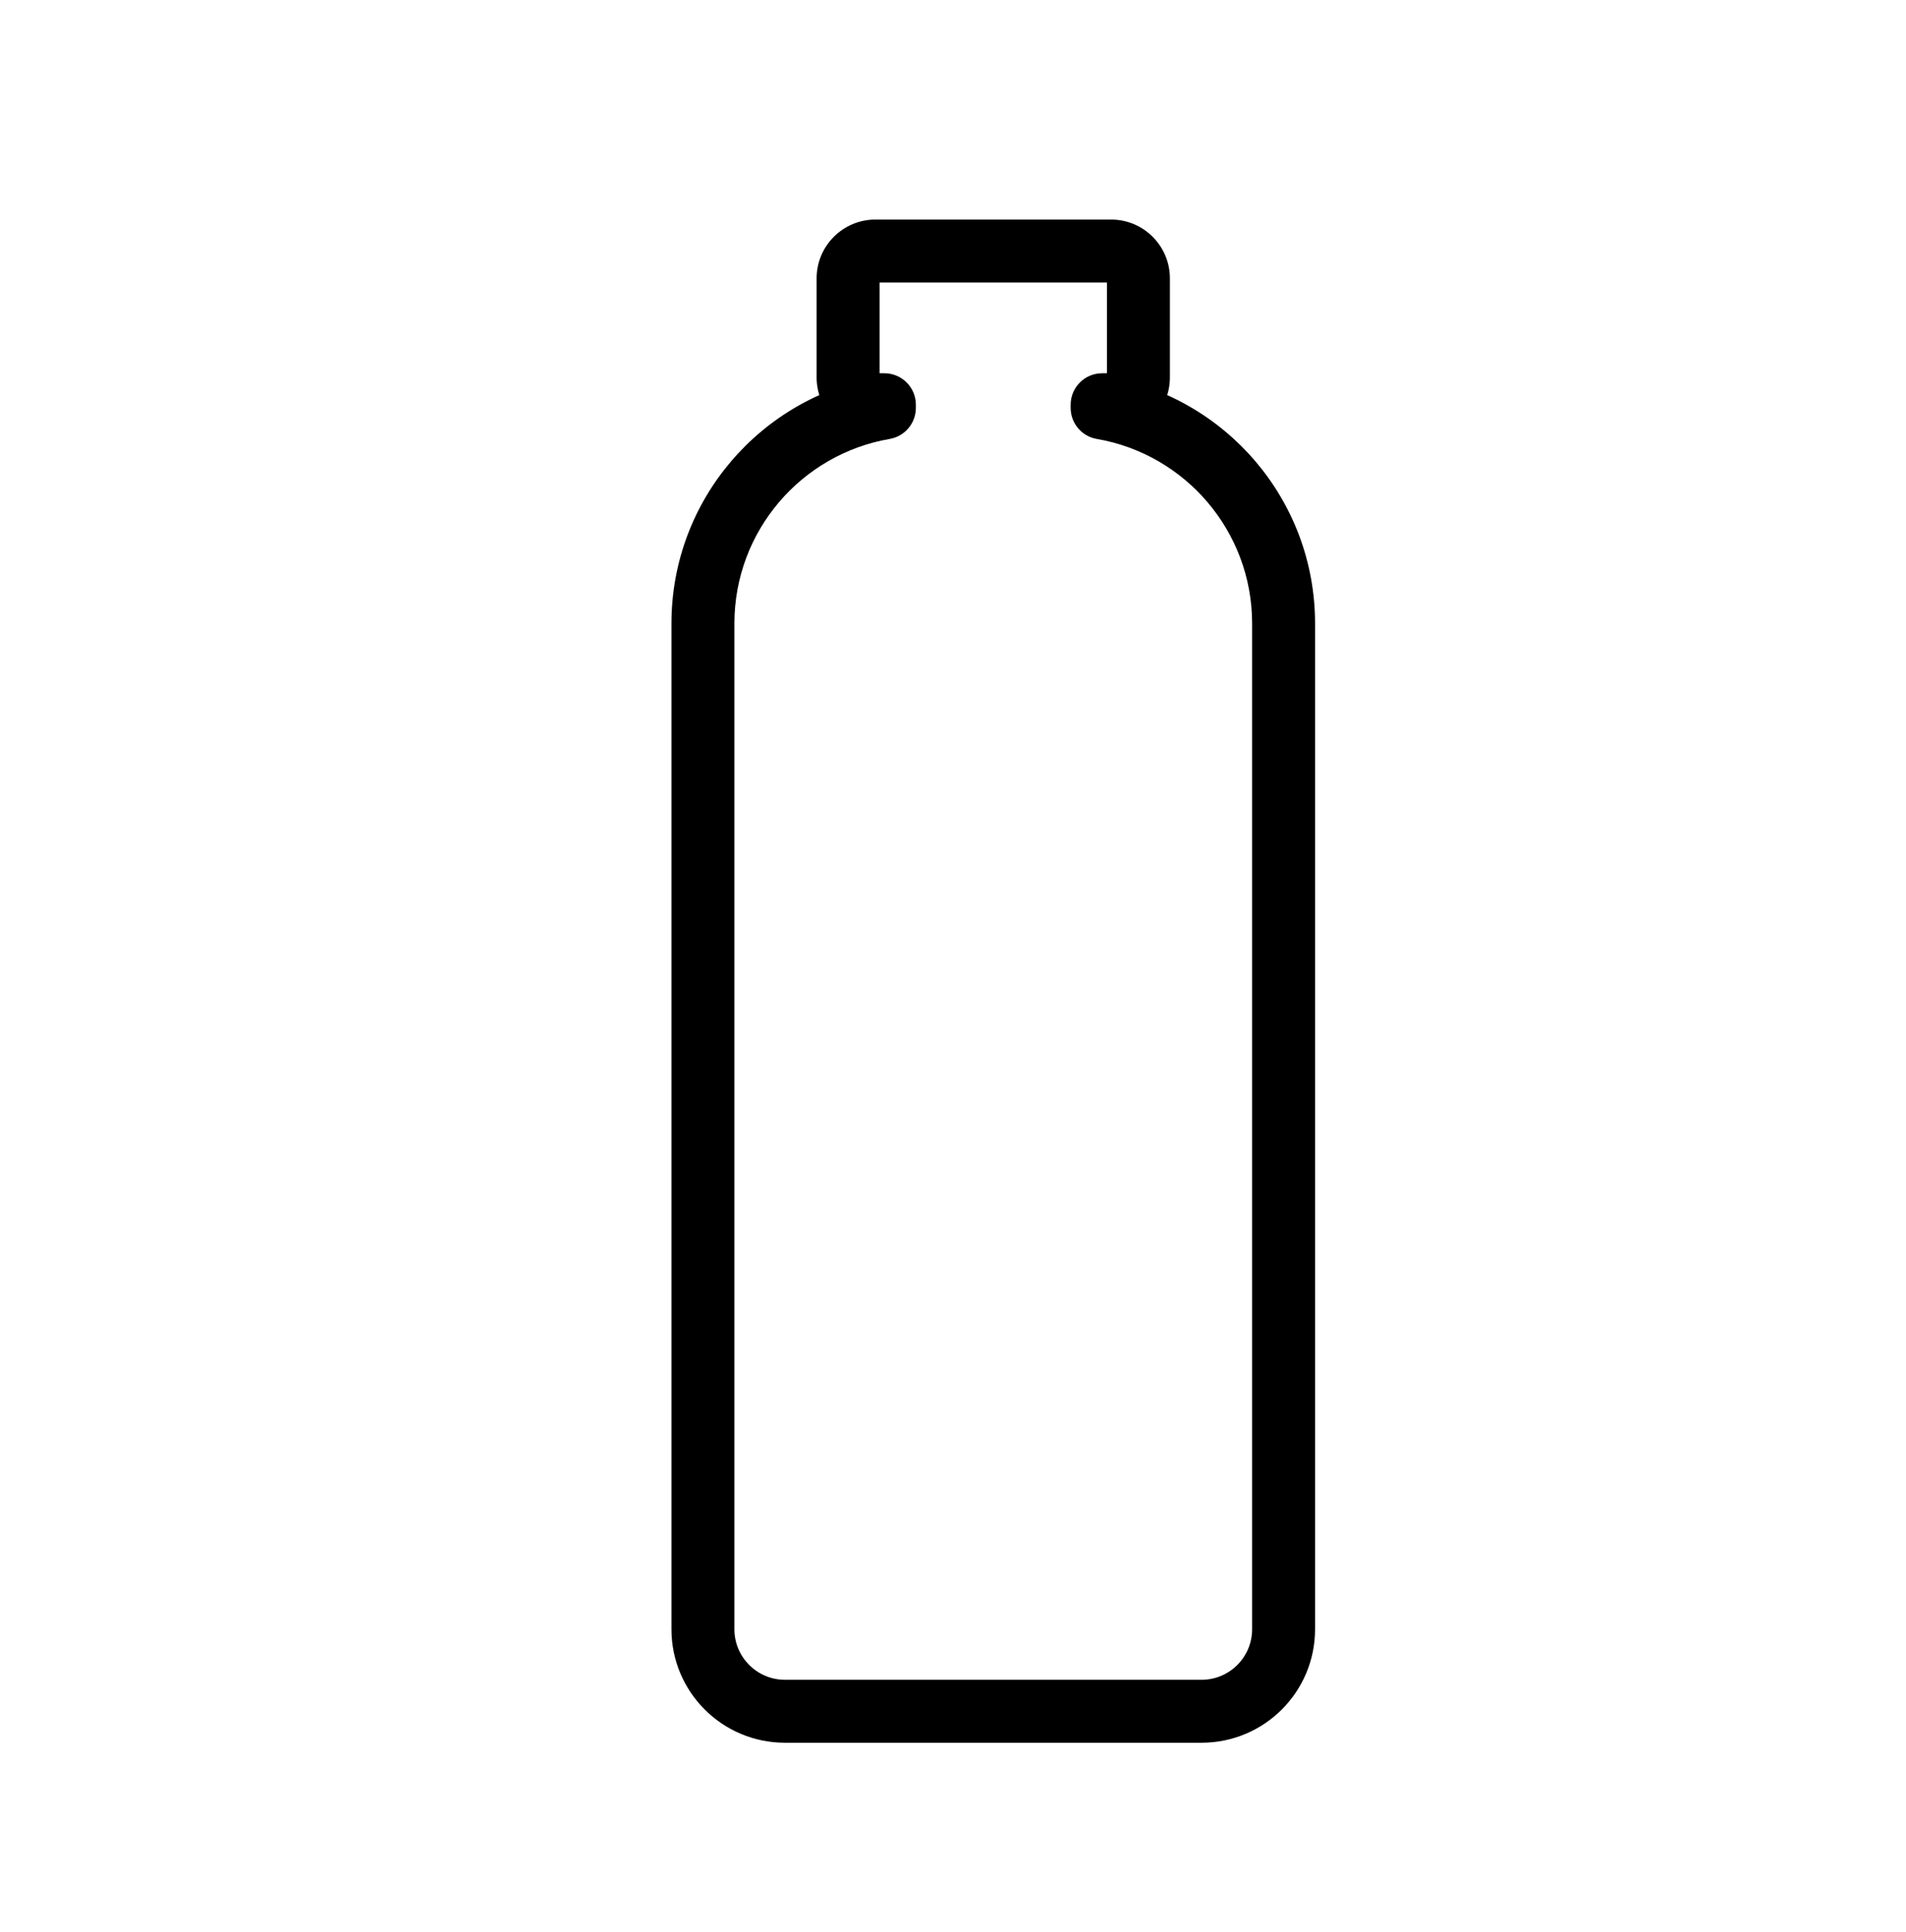 <svg width="74" height="75" viewBox="0 0 74 75" fill="none" xmlns="http://www.w3.org/2000/svg">
<path d="M34.336 15.713H35.558C35.558 15.039 35.011 14.491 34.336 14.491V15.713ZM34.336 15.837L34.543 17.041C35.129 16.94 35.558 16.432 35.558 15.837H34.336ZM42.79 15.837H41.568C41.568 16.432 41.996 16.94 42.583 17.041L42.79 15.837ZM42.79 15.713V14.491C42.115 14.491 41.568 15.039 41.568 15.713H42.79ZM34.149 10.808C34.149 10.896 34.077 10.968 33.989 10.968V8.524C32.727 8.524 31.705 9.546 31.705 10.808H34.149ZM34.149 14.652V10.808H31.705V14.652H34.149ZM33.989 14.491C34.077 14.491 34.149 14.563 34.149 14.652H31.705C31.705 15.913 32.727 16.936 33.989 16.936V14.491ZM34.336 14.491H33.989V16.936H34.336V14.491ZM33.114 15.713V15.837H35.558V15.713H33.114ZM34.129 14.632C29.552 15.418 26.069 19.404 26.069 24.207H28.513C28.513 20.615 31.119 17.629 34.543 17.041L34.129 14.632ZM26.069 24.207L26.069 63.252H28.513L28.513 24.207H26.069ZM26.069 63.252C26.069 65.686 28.042 67.659 30.476 67.659V65.215C29.392 65.215 28.513 64.336 28.513 63.252H26.069ZM30.476 67.659H46.65V65.215H30.476V67.659ZM46.65 67.659C49.084 67.659 51.057 65.686 51.057 63.252H48.613C48.613 64.336 47.734 65.215 46.65 65.215V67.659ZM51.057 63.252V24.207H48.613V63.252H51.057ZM51.057 24.207C51.057 19.404 47.574 15.418 42.997 14.632L42.583 17.041C46.007 17.629 48.613 20.615 48.613 24.207H51.057ZM44.012 15.837V15.713H41.568V15.837H44.012ZM43.137 14.491H42.79V16.936H43.137V14.491ZM42.977 14.652C42.977 14.563 43.049 14.491 43.137 14.491V16.936C44.398 16.936 45.421 15.913 45.421 14.652H42.977ZM42.977 10.808V14.652H45.421V10.808L42.977 10.808ZM43.137 10.968C43.049 10.968 42.977 10.896 42.977 10.808L45.421 10.808C45.421 9.546 44.398 8.524 43.137 8.524V10.968ZM33.989 10.968H43.137V8.524H33.989V10.968Z" fill="black"/>
</svg>
